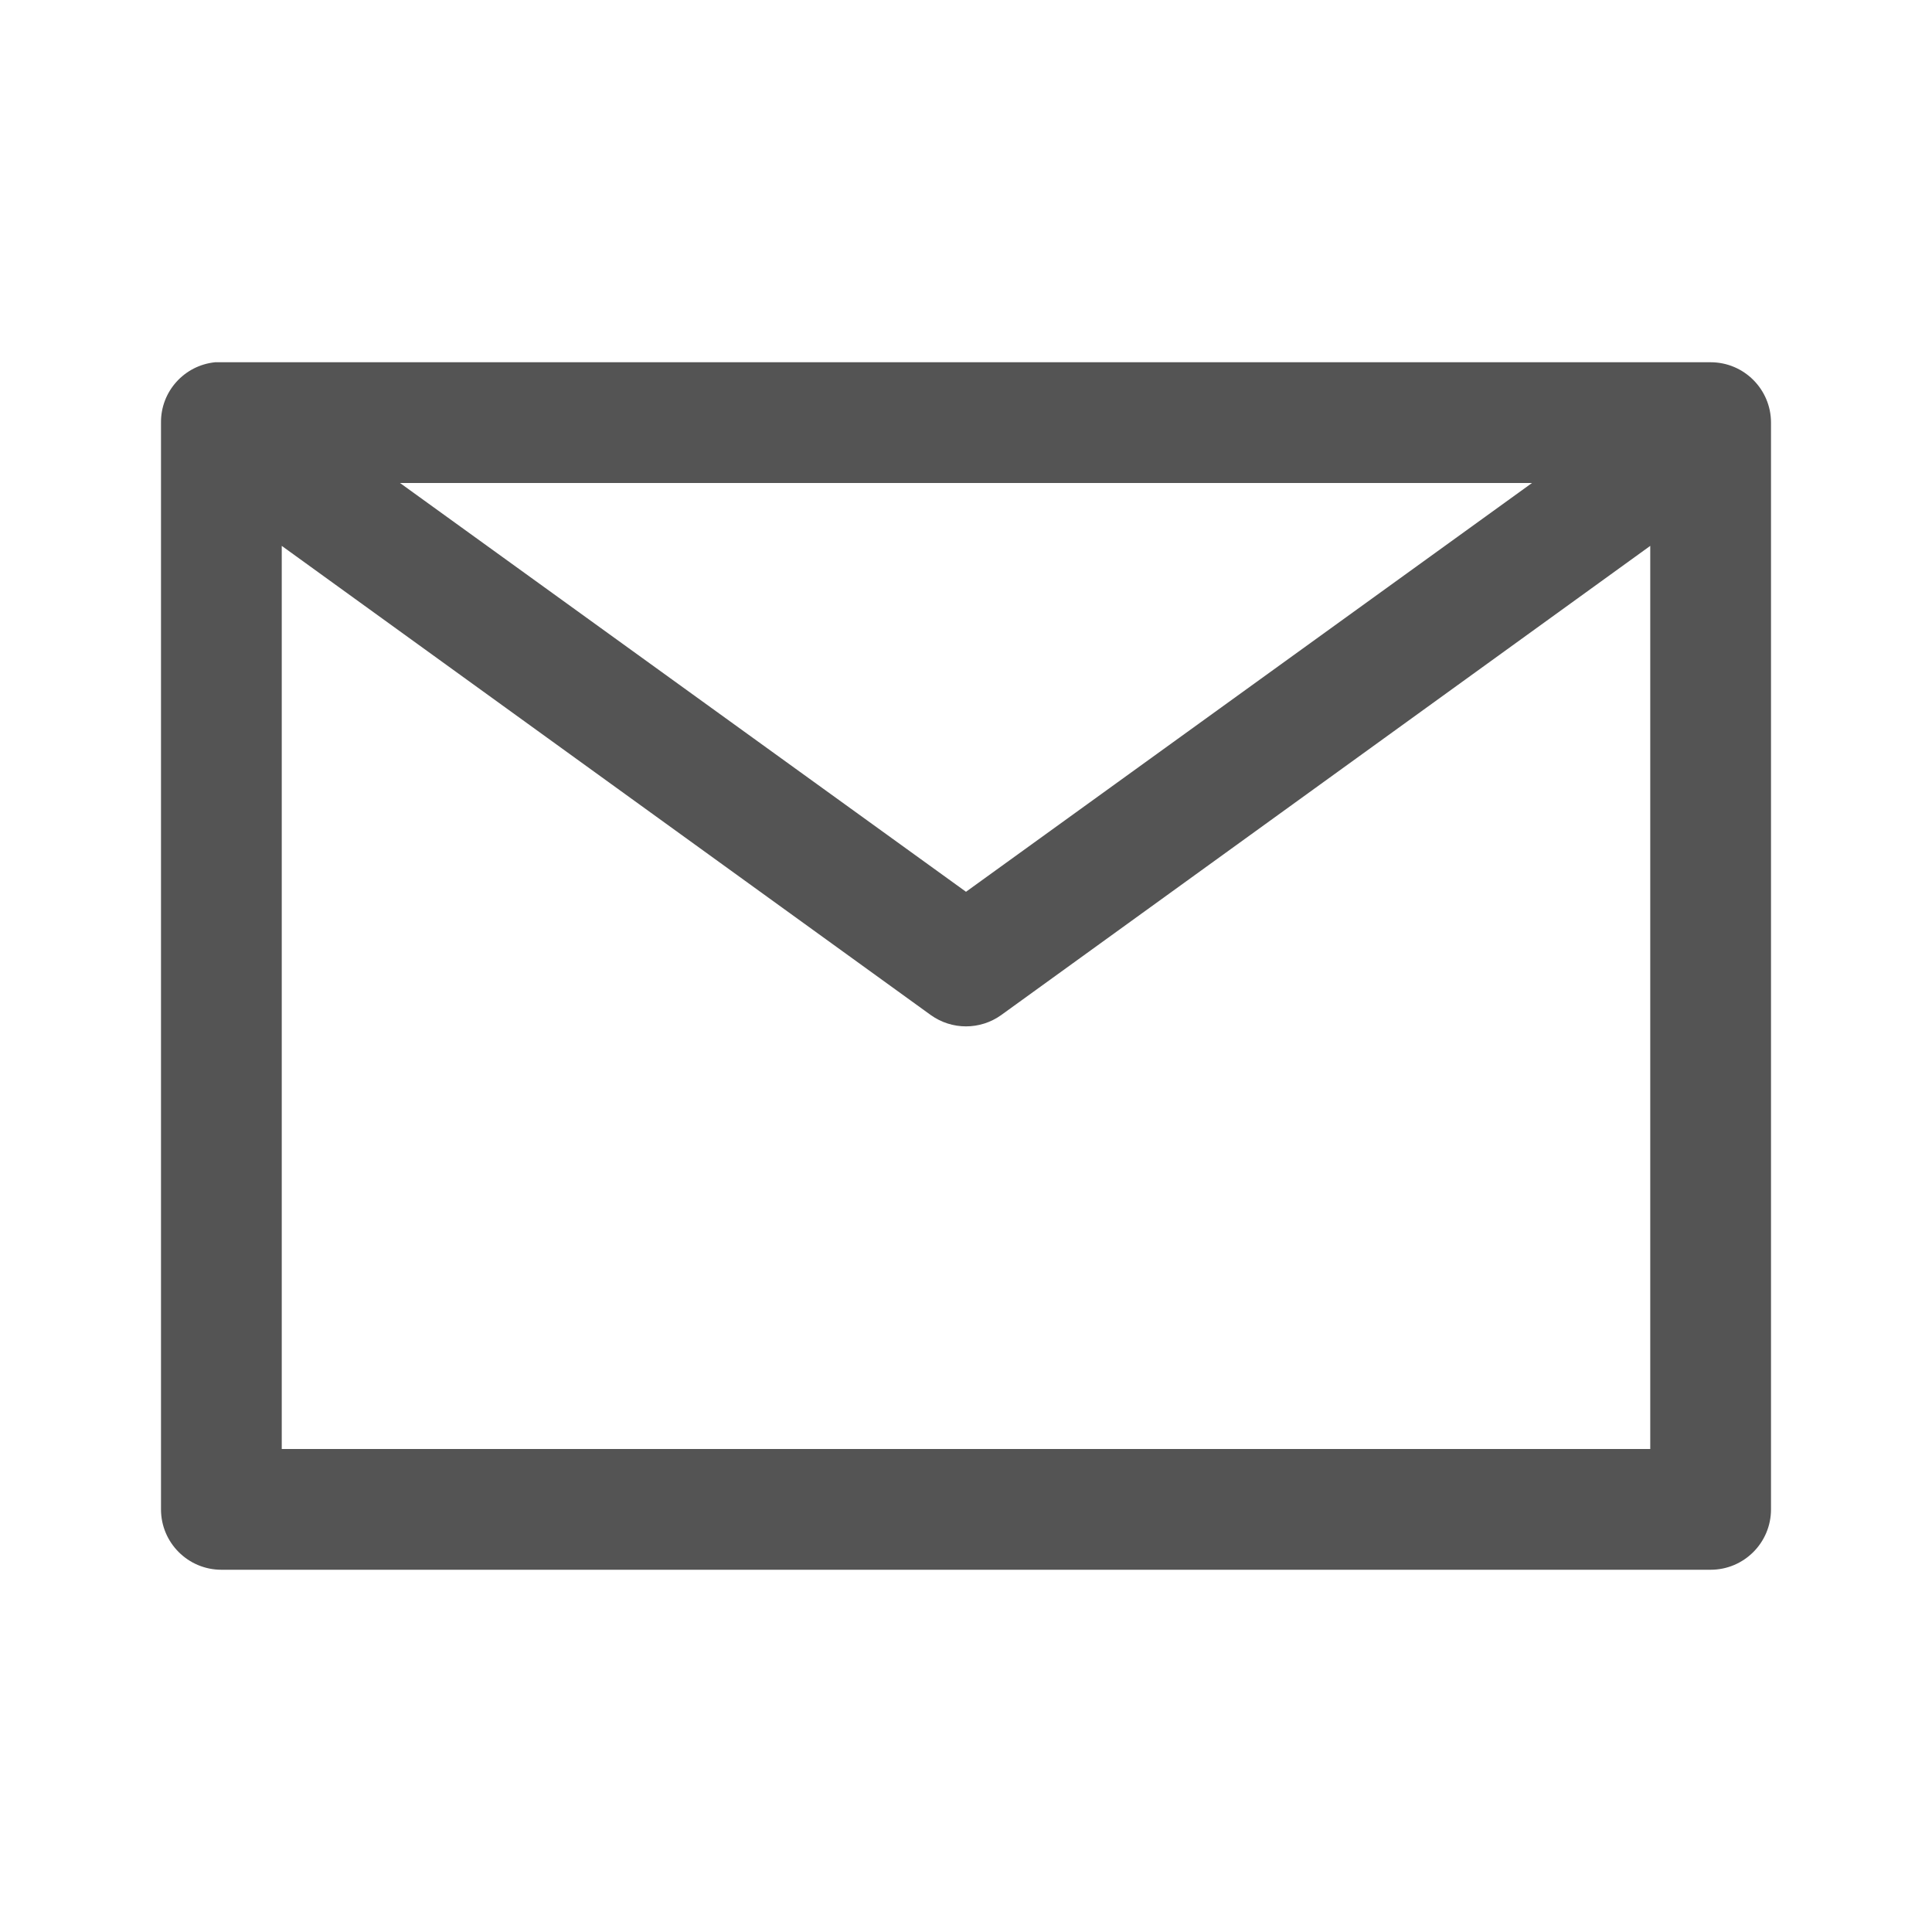 <svg width="24" xmlns="http://www.w3.org/2000/svg" height="24" viewBox="0 0 24 24" xmlns:xlink="http://www.w3.org/1999/xlink">
<path style="fill:#545454" d="M 2.672 4.5 C 2.289 4.539 1.996 4.863 2 5.25 L 2 18.75 C 2 19.164 2.336 19.5 2.75 19.5 L 21.25 19.5 C 21.664 19.5 22 19.164 22 18.75 L 22 5.25 C 22 4.836 21.664 4.5 21.25 4.5 L 2.75 4.5 C 2.723 4.5 2.699 4.5 2.672 4.5 Z M 4.969 6 L 19.031 6 L 12 11.078 Z M 3.5 6.781 L 11.562 12.609 C 11.824 12.797 12.176 12.797 12.438 12.609 L 20.5 6.781 L 20.5 18 L 3.5 18 Z "/>
</svg>
